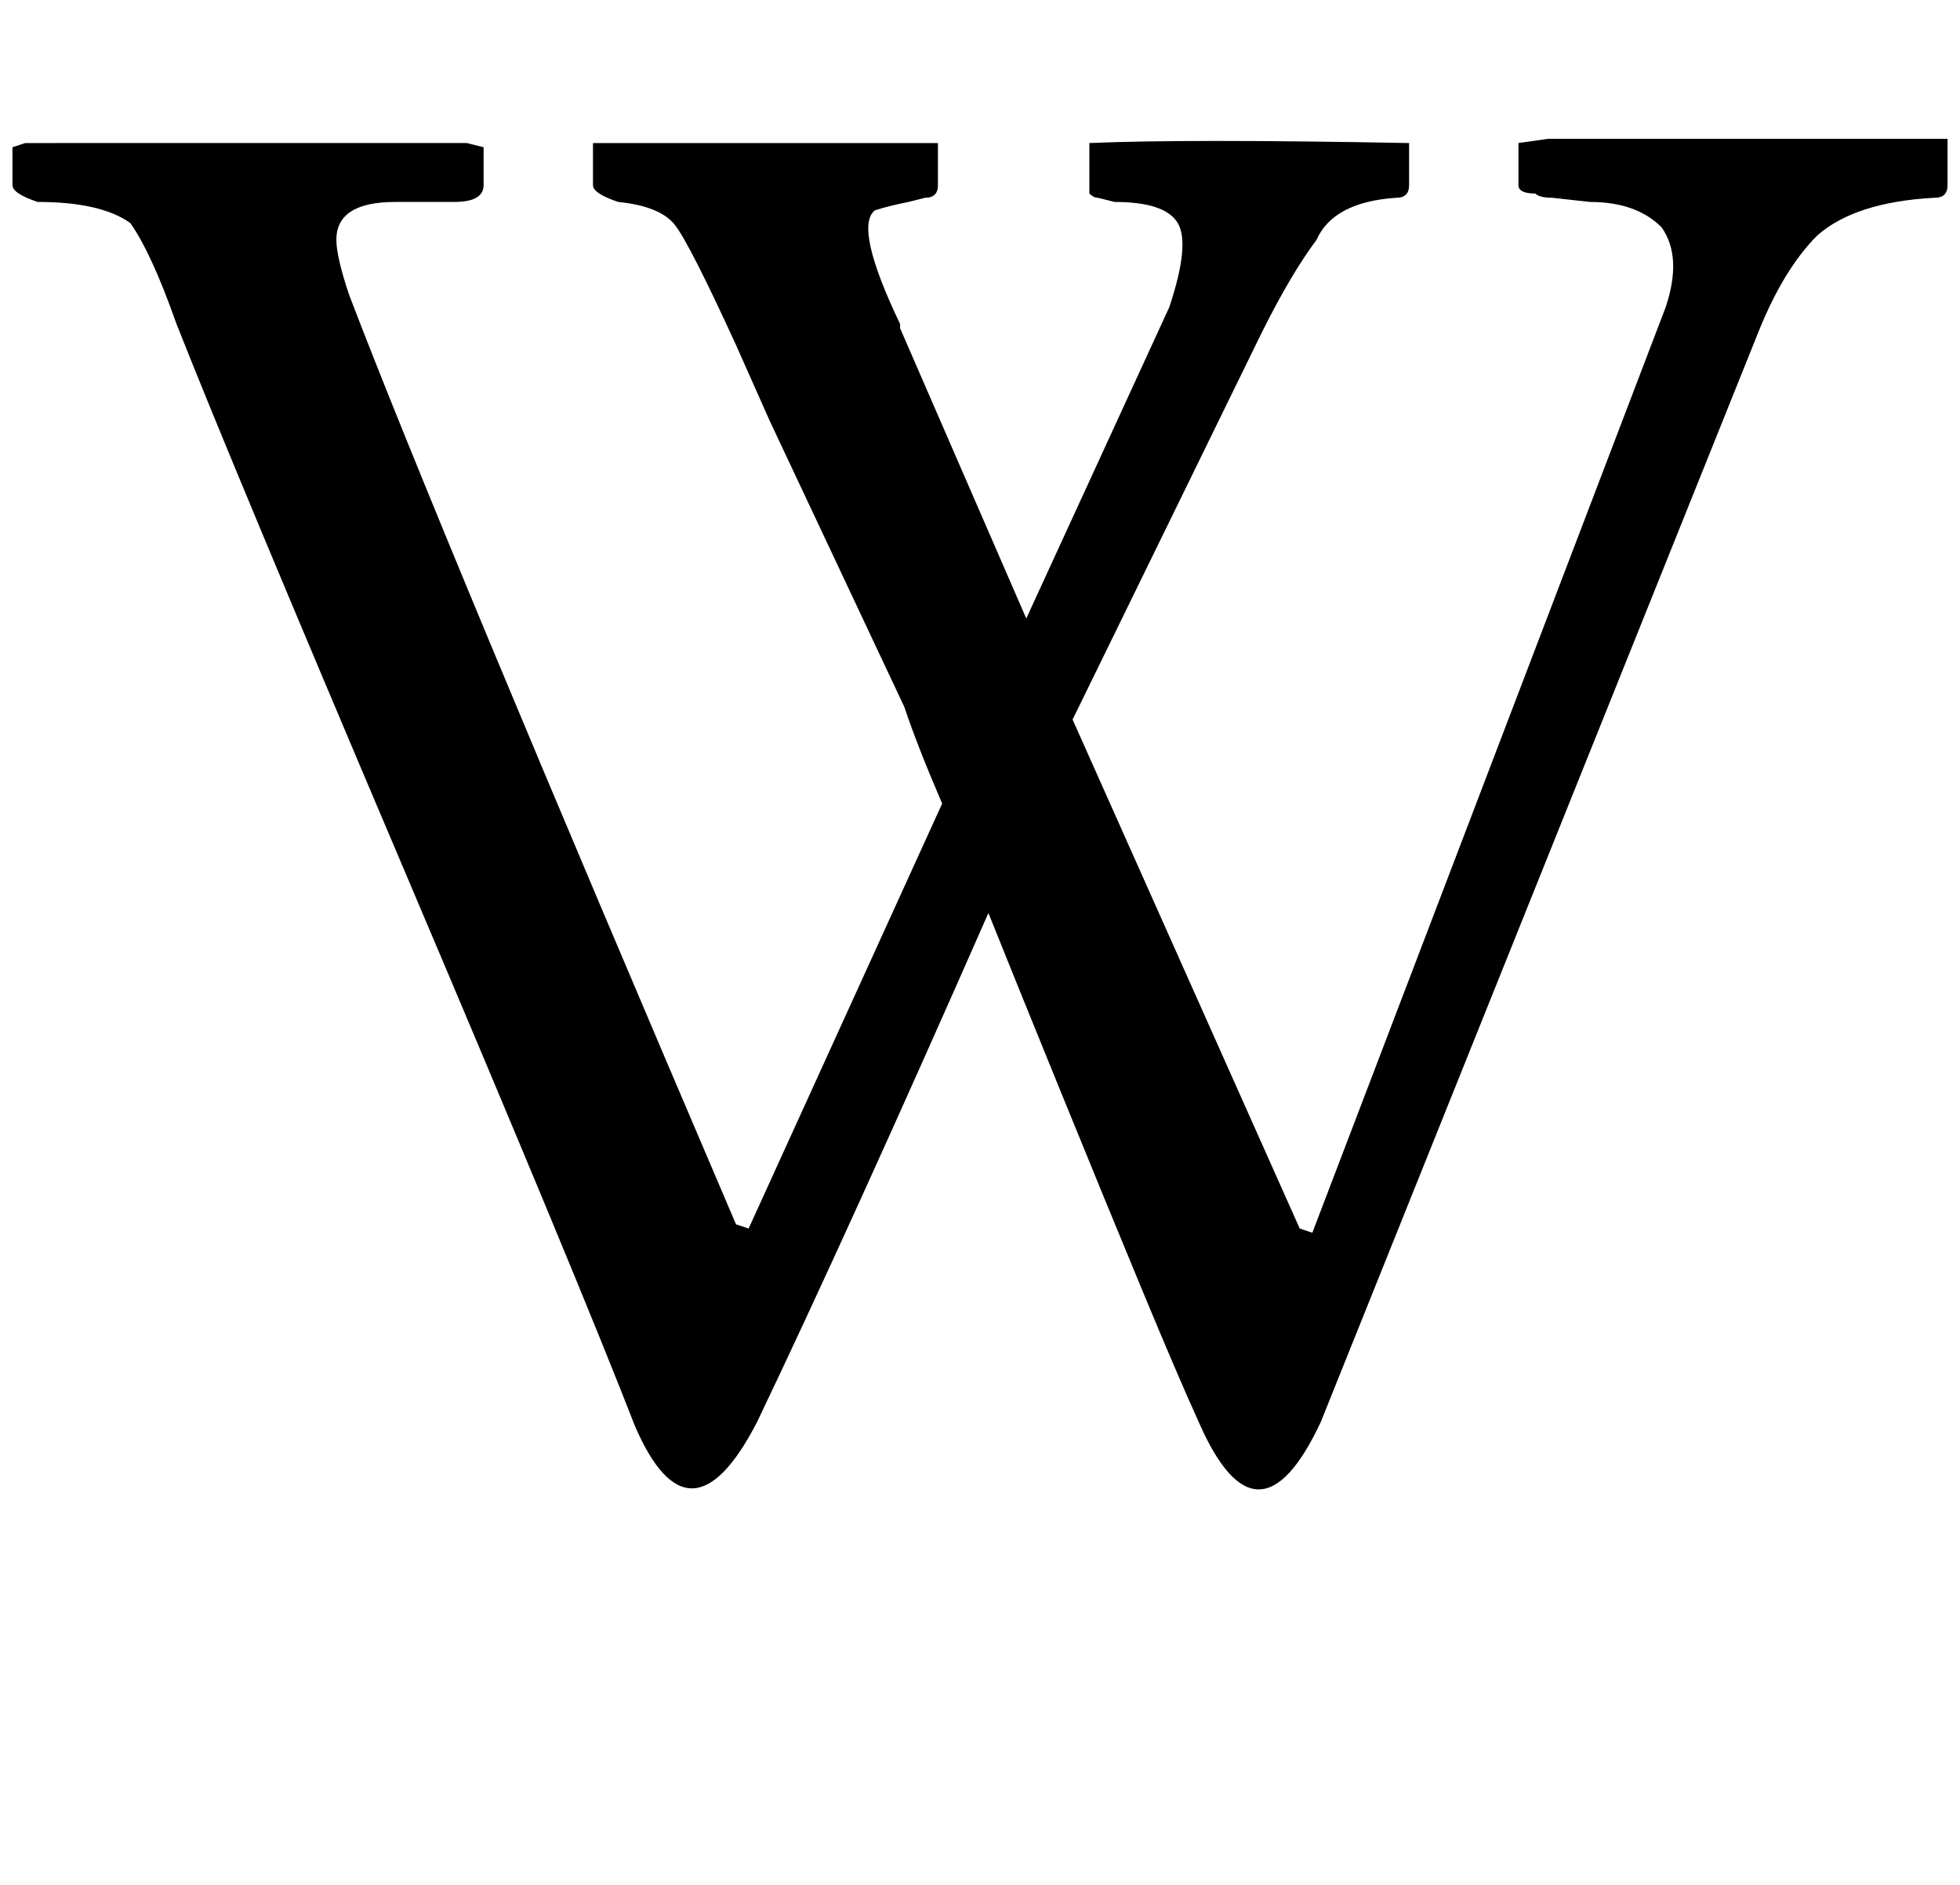 <svg xmlns="http://www.w3.org/2000/svg" width="1.04em" height="1em" viewBox="0 0 464 448"><path fill="currentColor" d="M462 33h-95l-7 1v10q0 2 4 2q1 1 4 1l9 1q11 0 17 6q5 7 1 19l-84 220l-3-1l-54-121l1-2l44-90q7-14 13-22q4-9 19-10q3 0 3-3V34q-53-1-76 0v12q1 1 2 1l4 1q12 0 15 5t-2 20l-34 74l-30-69v-1q-11-23-6-27q3-1 8-2l4-1q3 0 3-3V34h-82v10q0 2 6 4q10 1 13.5 5.5T174 82l8 18l32 68q3 9 9 23l-46 101l-3-1Q103 125 82 70q-3-9-3-13q0-9 14-9h14q7 0 7-4v-9l-4-1H5l-3 1v9q0 2 6 4q15 0 22 5q5 7 11 24q13 33 54 129.5T150 339q13 30 29-1q22-46 55-121q6 15 17 42t19.5 47.5T284 338q14 32 29 0L417 79q6-15 14-23q9-8 28-9q3 0 3-3z"/></svg>